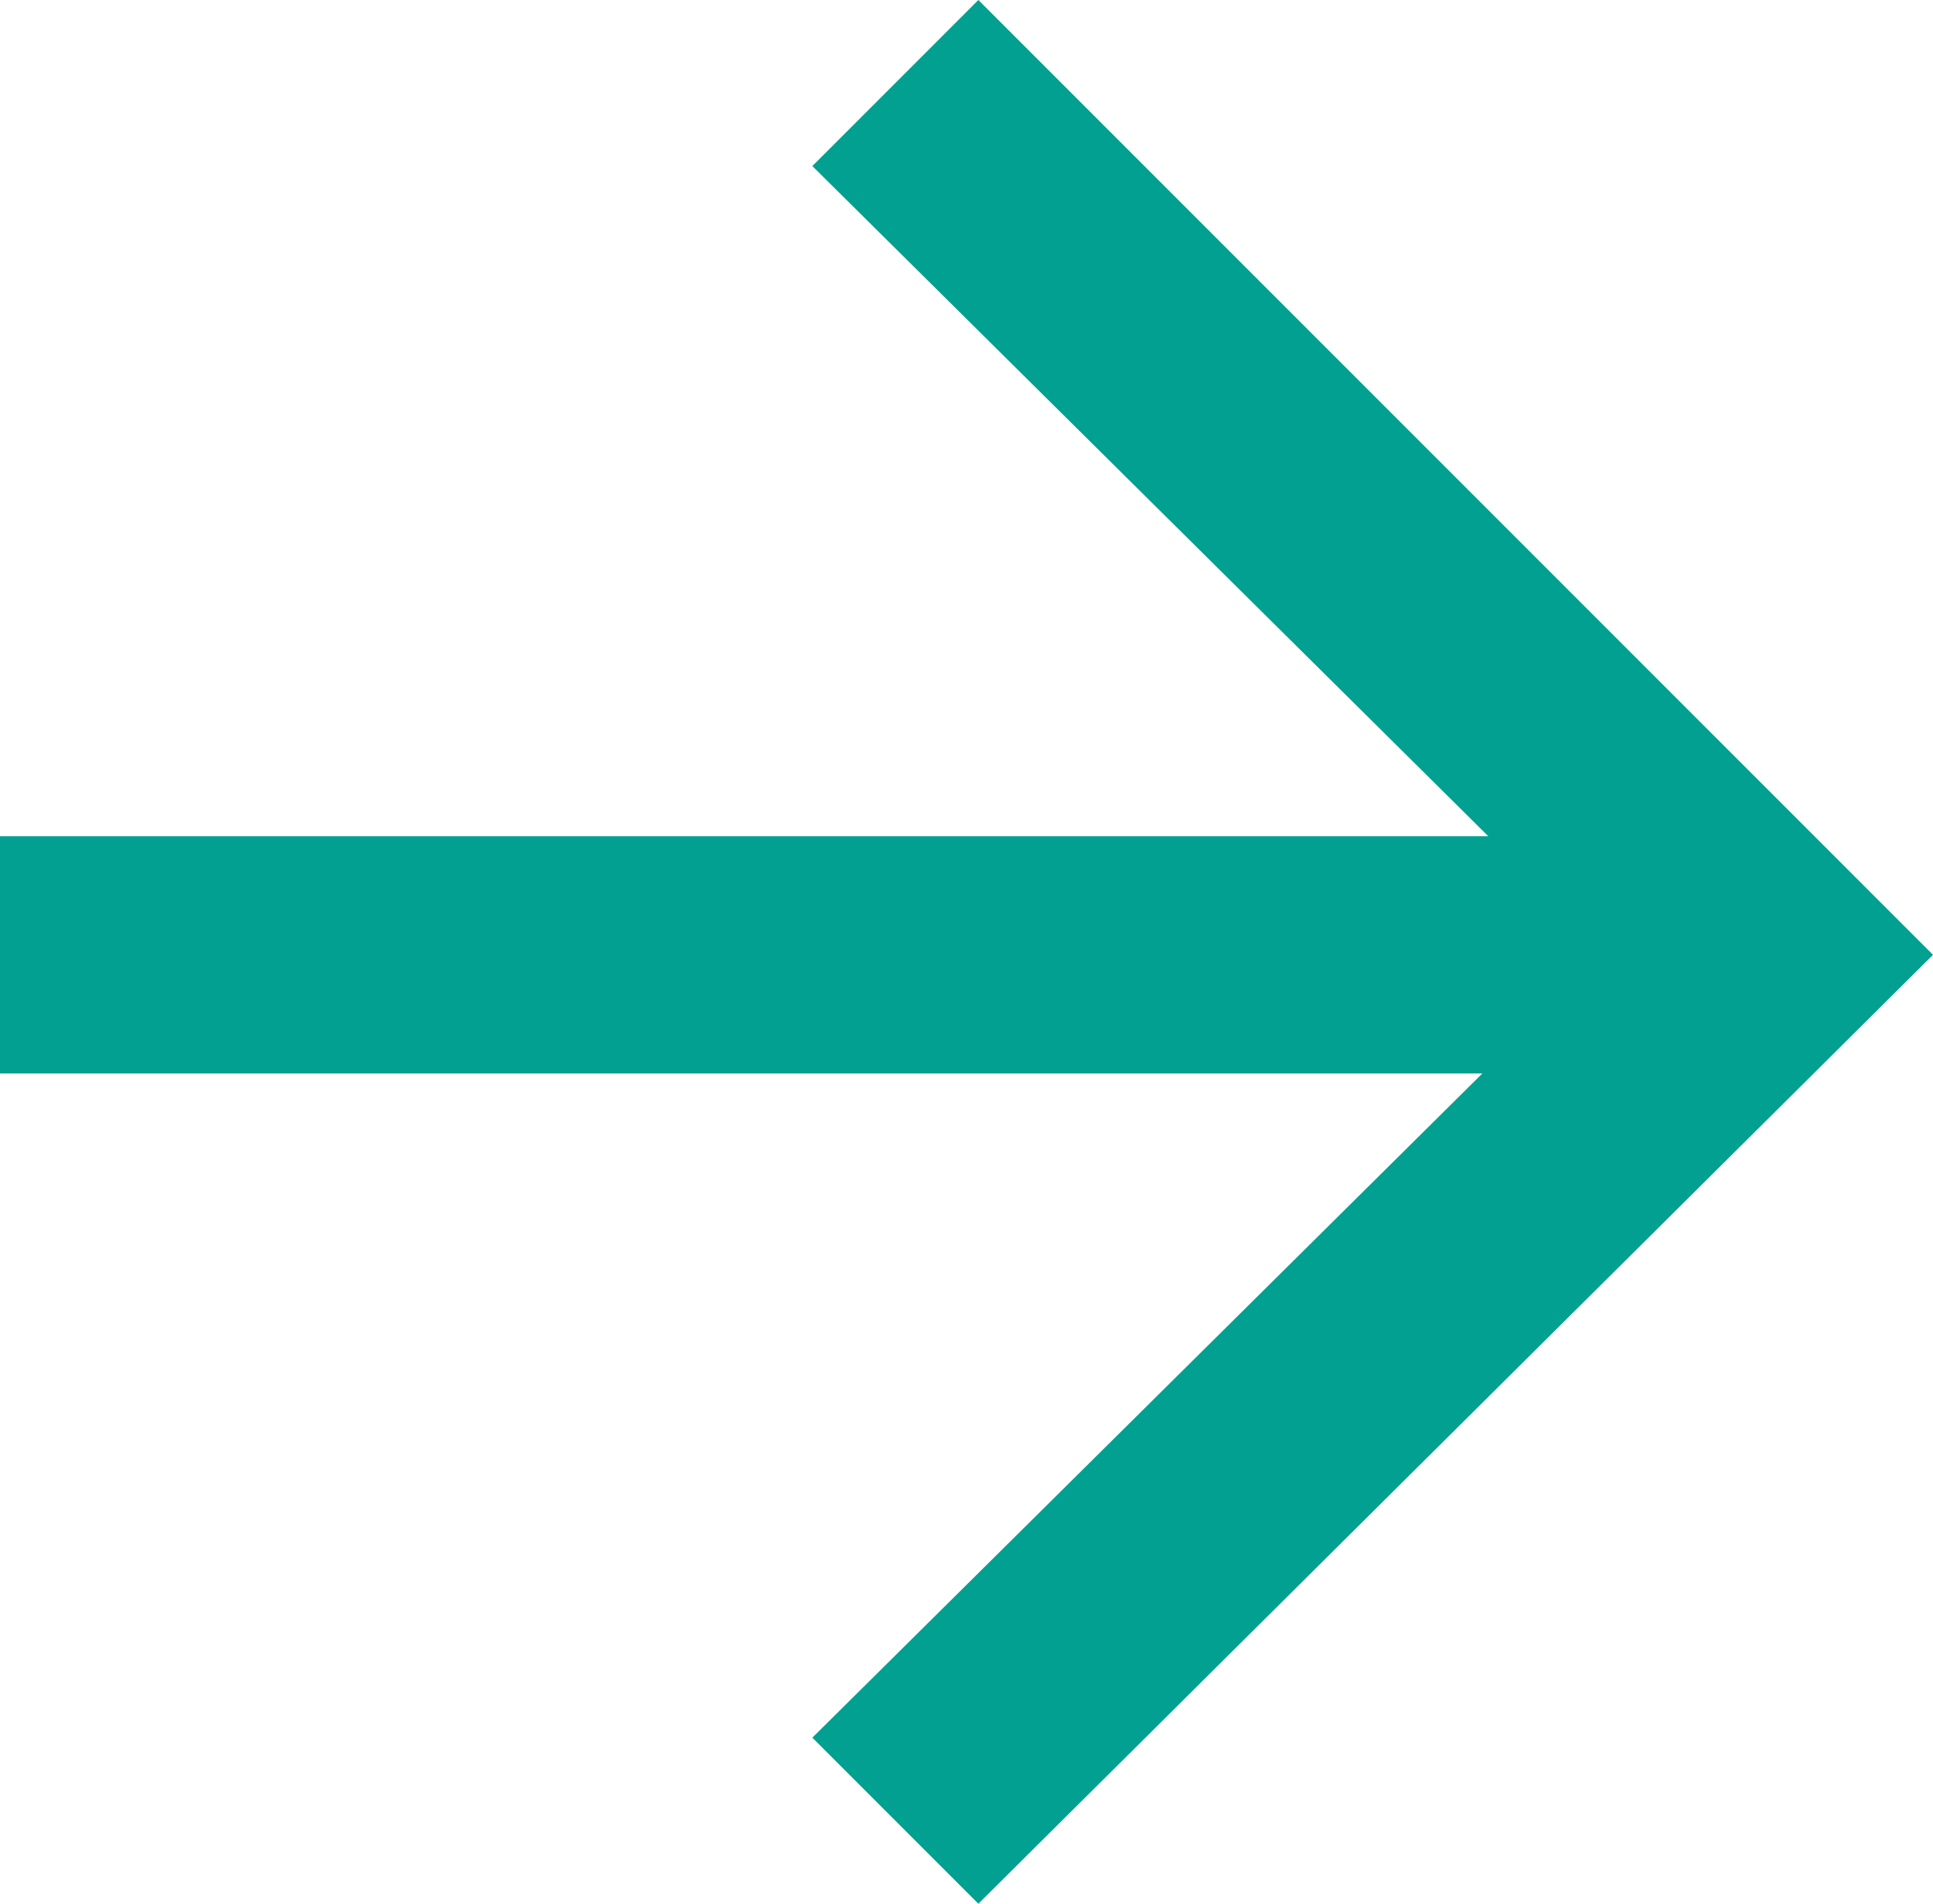 <svg xmlns="http://www.w3.org/2000/svg" viewBox="0 0 32.6 32.1" xml:space="preserve" role="presentation"><path d="M32.6 16.1L16.5 0l-2.8 2.8 11.4 11.3H0v4h25L13.7 29.3l2.8 2.8z" fill-rule="evenodd" clip-rule="evenodd" fill="#01a090"/></svg>